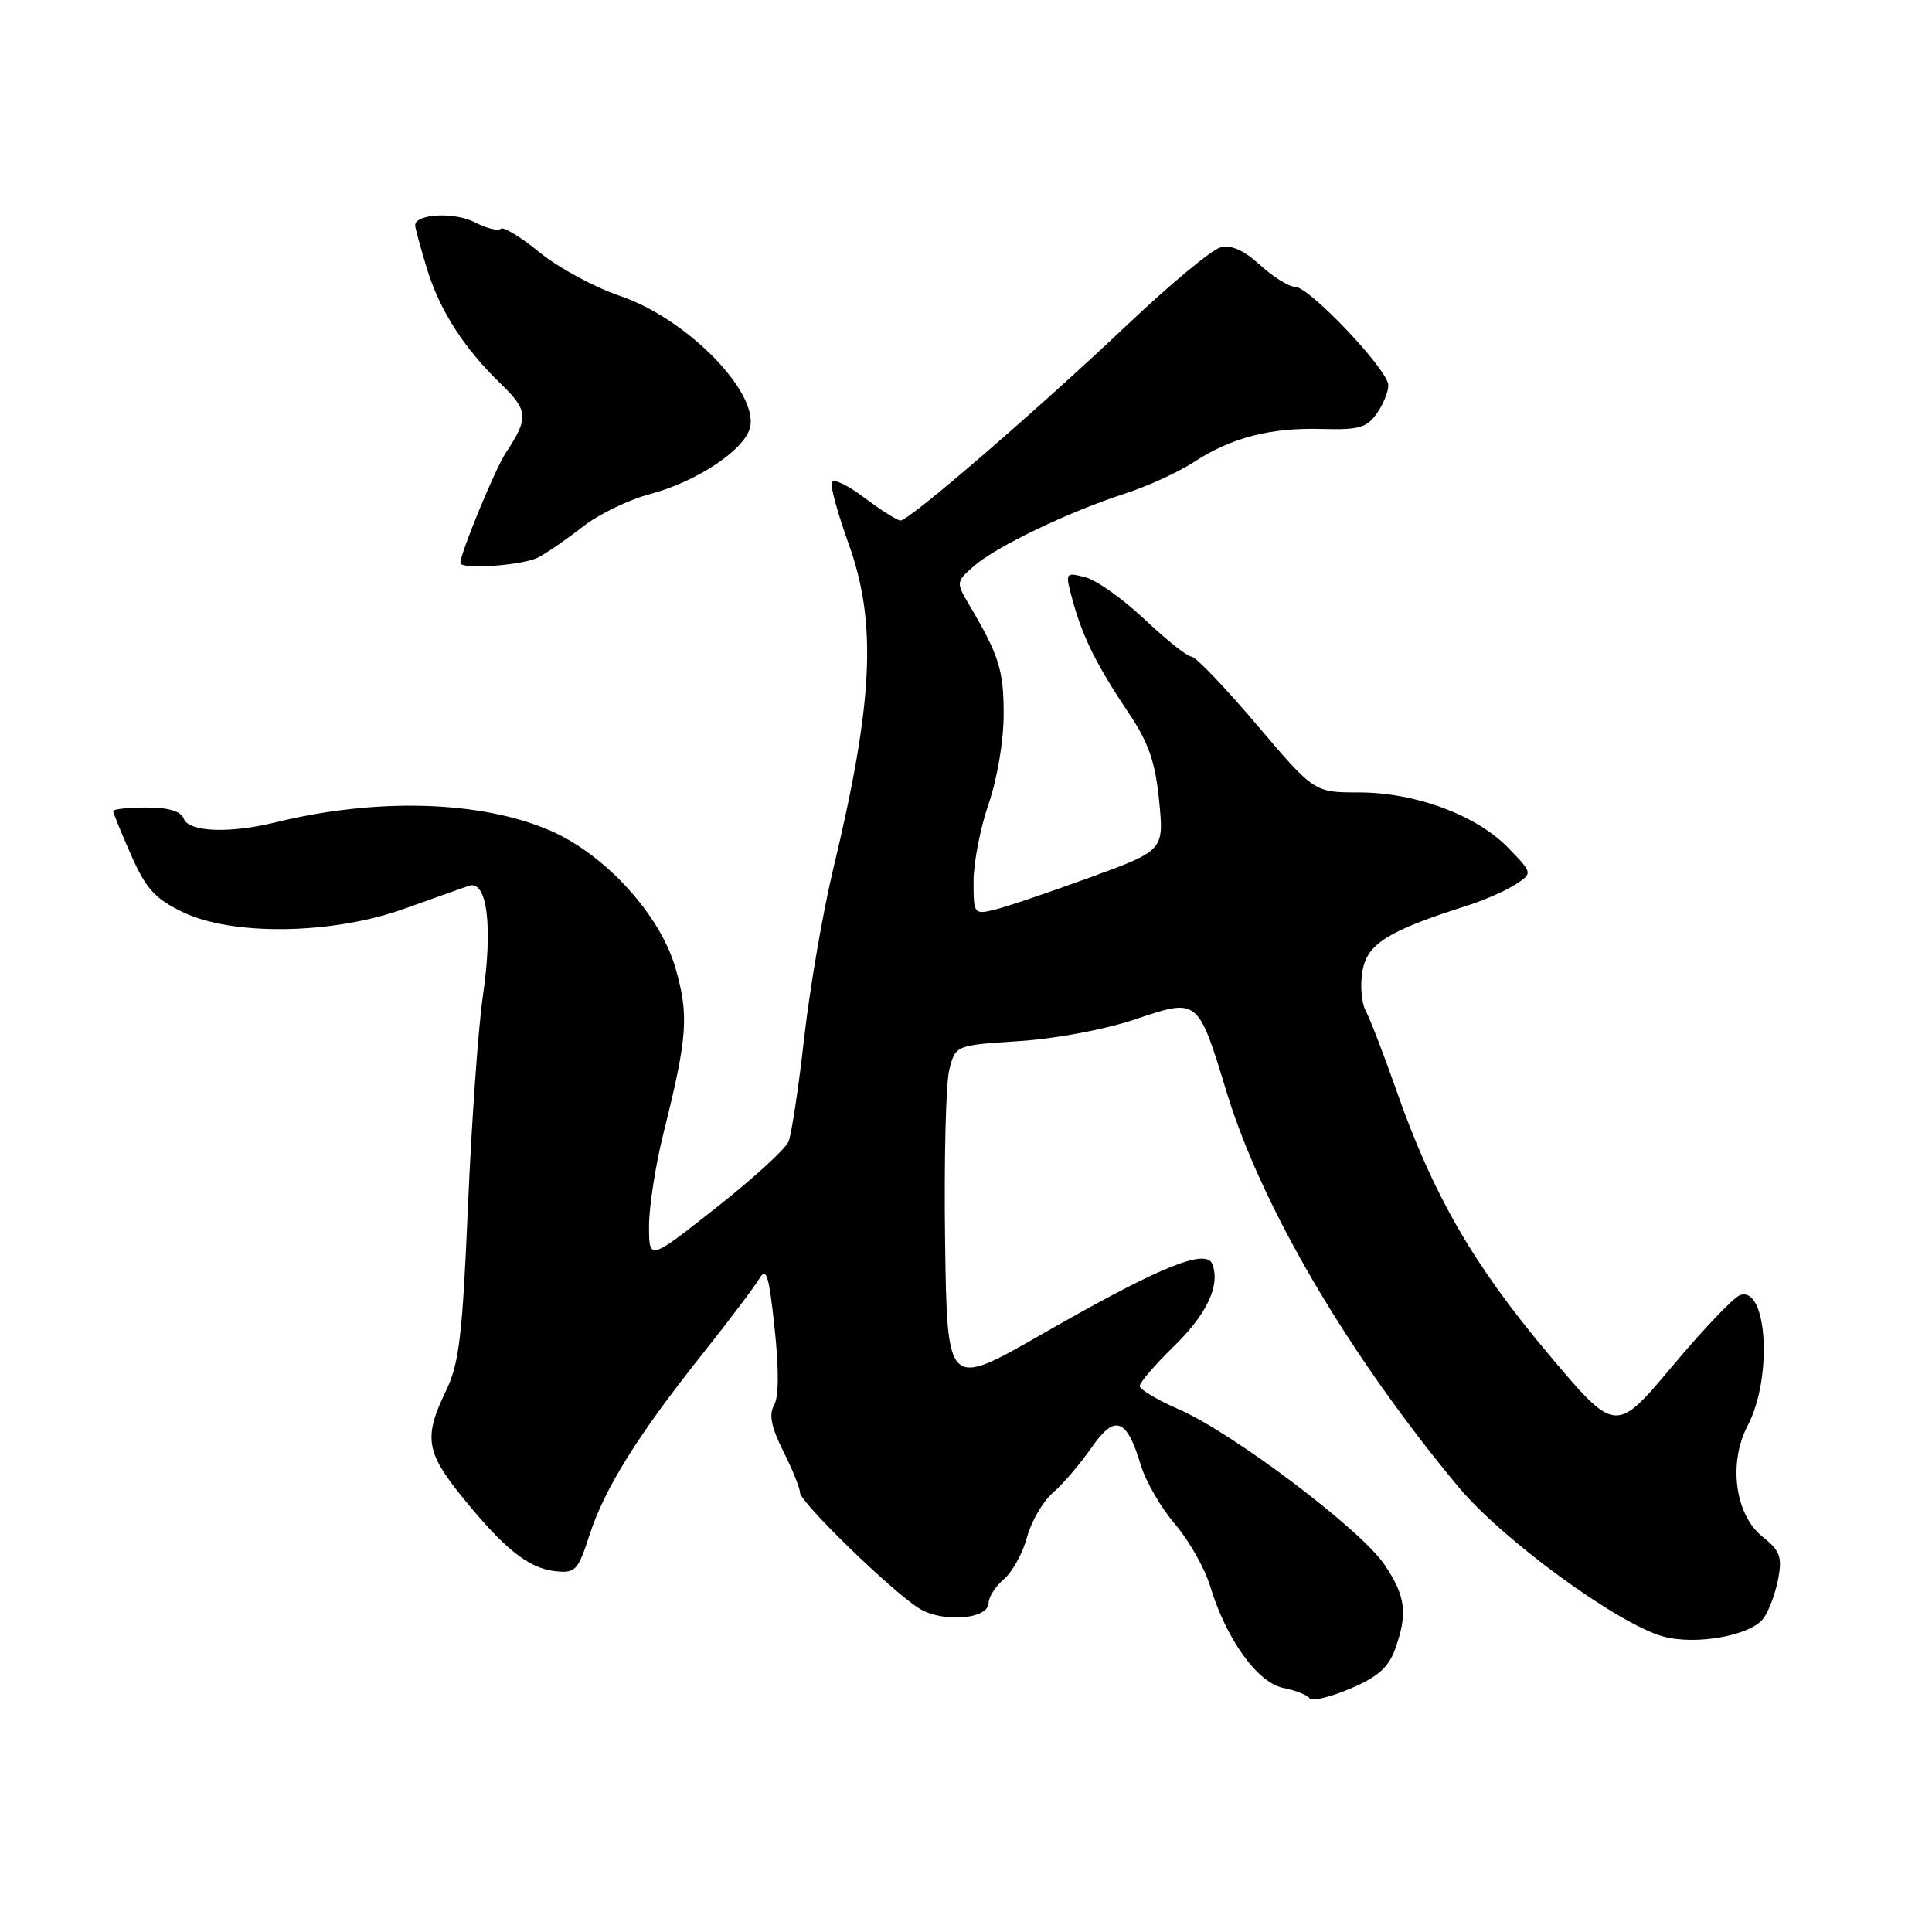 <?xml version="1.0" encoding="UTF-8" standalone="no"?>
<!DOCTYPE svg PUBLIC "-//W3C//DTD SVG 1.1//EN" "http://www.w3.org/Graphics/SVG/1.1/DTD/svg11.dtd" >
<svg xmlns="http://www.w3.org/2000/svg" xmlns:xlink="http://www.w3.org/1999/xlink" version="1.1" viewBox="0 0 256 256">
 <g >
 <path fill="currentColor"
d=" M 184.85 218.54 C 186.56 213.80 186.27 211.49 183.43 207.29 C 180.27 202.63 163.38 189.88 156.27 186.78 C 153.39 185.52 151.03 184.12 151.02 183.66 C 151.01 183.20 153.01 180.87 155.46 178.48 C 159.93 174.14 161.72 170.33 160.64 167.50 C 159.80 165.33 153.56 167.90 138.00 176.82 C 125.50 183.98 125.50 183.98 125.23 164.46 C 125.08 153.73 125.33 143.49 125.79 141.72 C 126.62 138.50 126.62 138.50 135.06 137.95 C 139.89 137.64 146.46 136.40 150.41 135.07 C 158.78 132.24 158.72 132.19 162.55 144.76 C 167.18 159.93 178.65 179.47 193.24 197.01 C 199.04 203.99 214.34 215.17 220.37 216.84 C 224.72 218.04 232.00 216.72 233.68 214.43 C 234.39 213.45 235.26 211.11 235.62 209.22 C 236.17 206.28 235.87 205.47 233.53 203.61 C 229.90 200.71 228.98 193.85 231.57 188.92 C 234.92 182.55 234.17 170.23 230.52 171.63 C 229.67 171.96 225.62 176.22 221.52 181.11 C 214.06 189.99 214.06 189.99 205.03 179.25 C 195.22 167.56 189.90 158.34 185.11 144.71 C 183.42 139.88 181.55 135.03 180.97 133.95 C 180.39 132.86 180.20 130.44 180.55 128.57 C 181.22 125.01 183.95 123.33 194.50 119.97 C 196.70 119.27 199.54 118.02 200.80 117.20 C 203.10 115.70 203.10 115.70 199.85 112.35 C 195.64 108.00 187.55 105.00 180.03 105.00 C 174.14 105.00 174.14 105.00 166.50 96.00 C 162.30 91.05 158.42 87.00 157.87 87.00 C 157.33 87.00 154.54 84.79 151.68 82.08 C 148.81 79.37 145.27 76.85 143.79 76.48 C 141.11 75.81 141.11 75.81 142.16 79.66 C 143.50 84.51 145.34 88.19 149.57 94.50 C 152.20 98.41 153.07 100.94 153.59 106.09 C 154.24 112.69 154.24 112.69 144.37 116.29 C 138.94 118.27 133.26 120.19 131.75 120.55 C 129.06 121.20 129.00 121.12 129.00 116.76 C 129.00 114.32 129.90 109.70 131.00 106.50 C 132.15 103.16 133.00 98.10 132.99 94.59 C 132.99 88.77 132.37 86.82 128.40 80.10 C 126.67 77.17 126.68 77.08 129.07 74.99 C 132.03 72.41 141.58 67.83 149.01 65.42 C 152.03 64.45 156.16 62.56 158.19 61.23 C 163.14 57.99 168.35 56.64 175.19 56.84 C 180.05 56.98 181.12 56.67 182.44 54.78 C 183.30 53.55 183.98 51.87 183.96 51.03 C 183.91 48.99 173.49 38.00 171.61 38.00 C 170.79 38.00 168.70 36.70 166.97 35.12 C 164.81 33.15 163.15 32.41 161.71 32.79 C 160.55 33.09 155.06 37.65 149.50 42.92 C 137.40 54.38 120.45 69.01 119.32 68.97 C 118.87 68.96 116.71 67.59 114.51 65.93 C 112.32 64.27 110.38 63.36 110.20 63.90 C 110.02 64.45 111.02 68.09 112.43 72.01 C 116.22 82.49 115.73 92.95 110.44 115.00 C 109.05 120.77 107.31 130.90 106.56 137.50 C 105.82 144.10 104.88 150.29 104.49 151.26 C 104.10 152.23 99.78 156.18 94.89 160.03 C 86.00 167.05 86.00 167.05 86.00 162.44 C 86.00 159.91 86.86 154.38 87.91 150.17 C 91.10 137.38 91.31 134.58 89.51 128.29 C 87.48 121.20 80.15 113.17 72.84 110.03 C 63.66 106.08 49.91 105.68 36.50 108.97 C 30.43 110.46 25.03 110.25 24.36 108.50 C 23.97 107.48 22.38 107.00 19.39 107.00 C 16.98 107.00 15.00 107.21 15.00 107.47 C 15.00 107.73 16.07 110.36 17.38 113.32 C 19.34 117.76 20.54 119.08 24.20 120.85 C 30.76 124.03 44.00 123.84 53.50 120.44 C 57.35 119.06 61.24 117.68 62.15 117.37 C 64.55 116.57 65.33 122.79 63.98 132.00 C 63.38 136.12 62.49 148.63 62.01 159.79 C 61.27 177.12 60.84 180.70 59.07 184.35 C 56.13 190.42 56.44 192.43 61.24 198.35 C 66.82 205.24 70.03 207.80 73.56 208.19 C 76.25 208.48 76.58 208.13 78.12 203.37 C 80.12 197.21 84.52 190.16 93.11 179.37 C 96.63 174.95 100.00 170.47 100.62 169.42 C 101.54 167.84 101.90 169.00 102.64 176.00 C 103.22 181.44 103.20 185.11 102.57 186.19 C 101.86 187.43 102.19 189.09 103.79 192.30 C 105.01 194.73 106.00 197.19 106.00 197.76 C 106.00 199.05 118.18 210.89 121.82 213.14 C 124.94 215.06 131.00 214.56 131.00 212.38 C 131.00 211.61 131.91 210.20 133.03 209.24 C 134.14 208.29 135.52 205.80 136.08 203.70 C 136.64 201.61 138.19 198.95 139.52 197.79 C 140.86 196.63 143.15 193.96 144.61 191.84 C 147.73 187.34 149.29 187.88 151.16 194.13 C 151.80 196.27 153.84 199.79 155.69 201.95 C 157.55 204.12 159.65 207.83 160.36 210.20 C 162.47 217.19 166.63 222.98 170.05 223.66 C 171.70 223.99 173.26 224.61 173.53 225.04 C 173.79 225.47 176.19 224.90 178.85 223.78 C 182.54 222.22 183.97 220.97 184.85 218.54 Z  M 71.32 73.86 C 72.52 73.23 75.19 71.38 77.26 69.76 C 79.33 68.14 83.32 66.21 86.12 65.47 C 92.27 63.85 98.59 59.66 99.37 56.71 C 100.60 51.99 90.97 42.19 82.18 39.22 C 78.78 38.07 73.96 35.46 71.47 33.42 C 68.98 31.39 66.68 29.99 66.35 30.32 C 66.02 30.65 64.46 30.25 62.88 29.44 C 60.21 28.06 54.99 28.34 55.01 29.86 C 55.02 30.21 55.70 32.74 56.53 35.47 C 58.24 41.11 61.42 46.08 66.42 50.92 C 70.00 54.39 70.07 55.40 67.02 60.00 C 65.62 62.11 61.00 73.31 61.00 74.59 C 61.00 75.51 69.29 74.92 71.32 73.86 Z "/>
</g>
</svg>